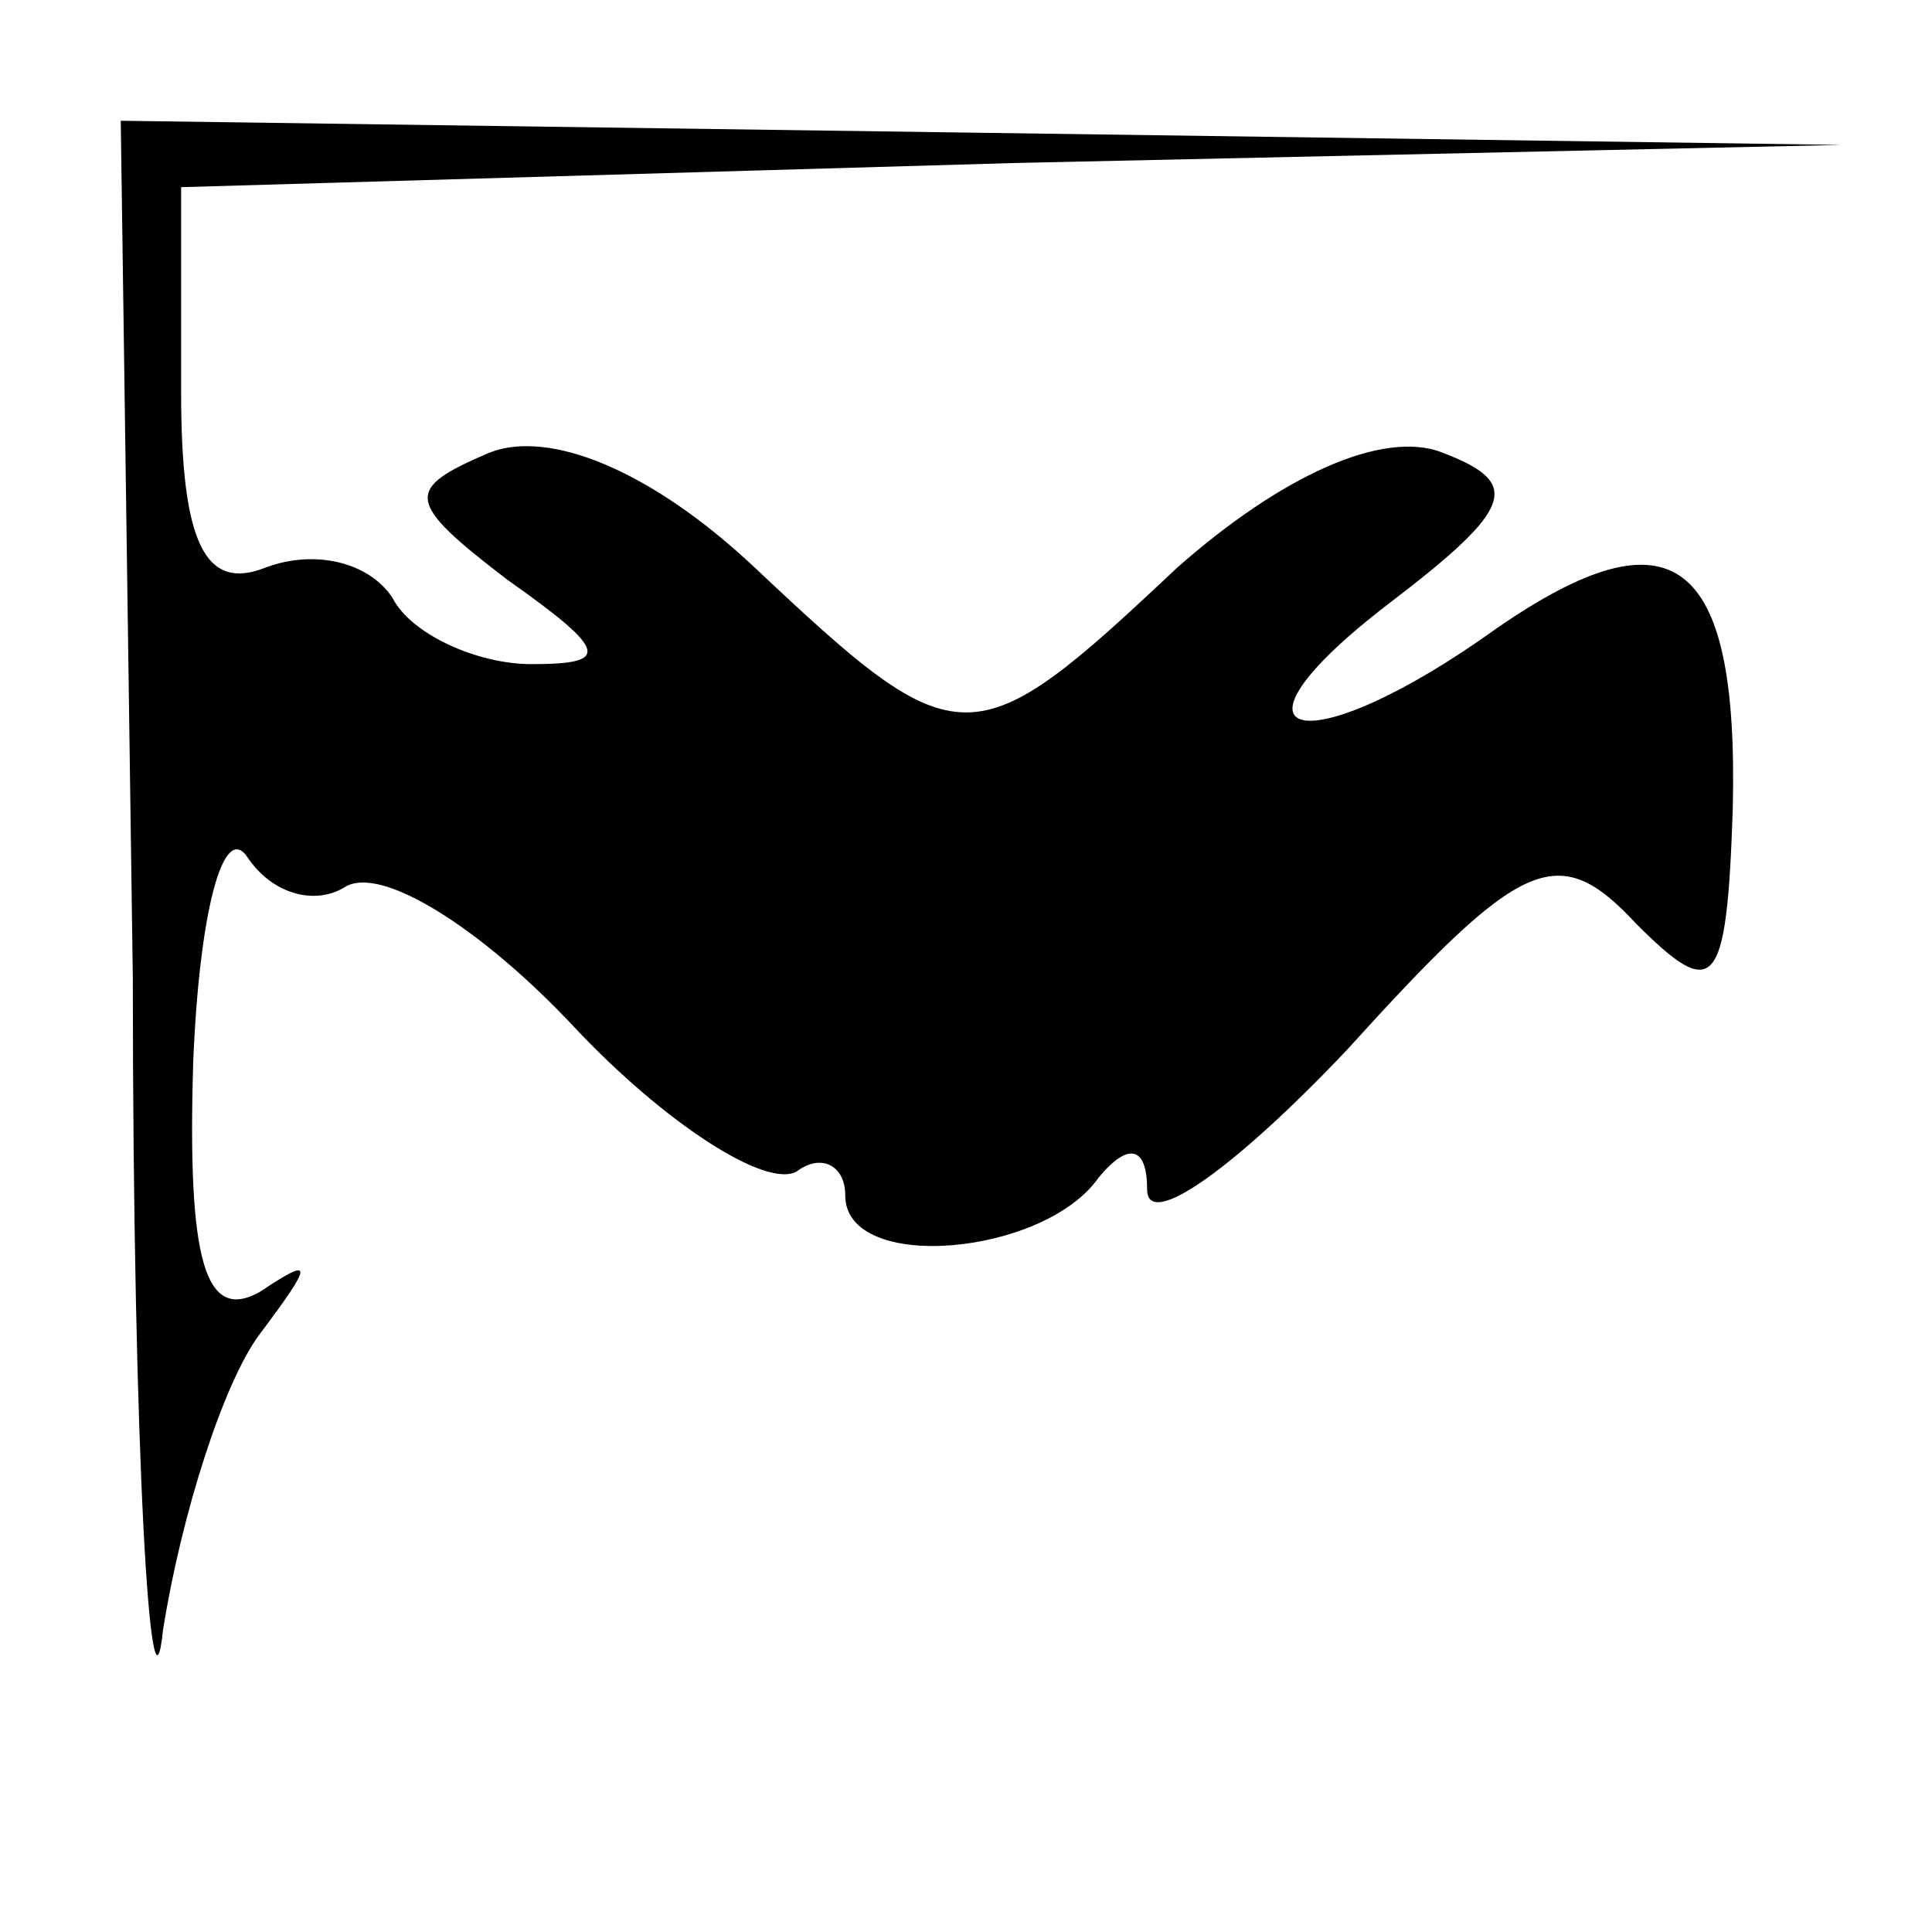 <?xml version="1.0" standalone="no"?>
<!DOCTYPE svg PUBLIC "-//W3C//DTD SVG 20010904//EN"
 "http://www.w3.org/TR/2001/REC-SVG-20010904/DTD/svg10.dtd">
<svg version="1.0" xmlns="http://www.w3.org/2000/svg"
 width="32pt" height="32pt" viewBox="0 0 32 32"
 preserveAspectRatio="xMidYMid meet">
<g transform="translate(0,32) scale(0.1,-0.1)"
fill="#000000" stroke="none">
<path fill="#000000" stroke="none" d="M22 158 c0 -79 3 -127 5 -108 3 19 10
41 16 49 9 12 9 13 0 7 -9 -5 -12 5 -11 38 1 25 5 40 9 34 4 -6 11 -8 16 -5 6
4 23 -7 38 -23 15 -16 32 -27 37 -24 4 3 8 1 8 -4 0 -13 33 -10 42 3 5 6 8 5
8 -2 0 -7 15 4 33 23 29 32 35 35 48 21 13 -13 15 -11 16 19 1 42 -10 50 -39
30 -32 -23 -48 -19 -18 4 21 16 22 20 9 25 -10 4 -27 -4 -44 -19 -34 -32 -36
-32 -70 0 -17 16 -34 23 -44 19 -14 -6 -14 -8 3 -21 17 -12 17 -14 4 -14 -9 0
-20 5 -23 11 -4 6 -13 8 -21 5 -10 -4 -14 4 -14 29 l0 34 138 4 137 3 -142 2
-143 2 2 -142z"/>
</g>
</svg>
